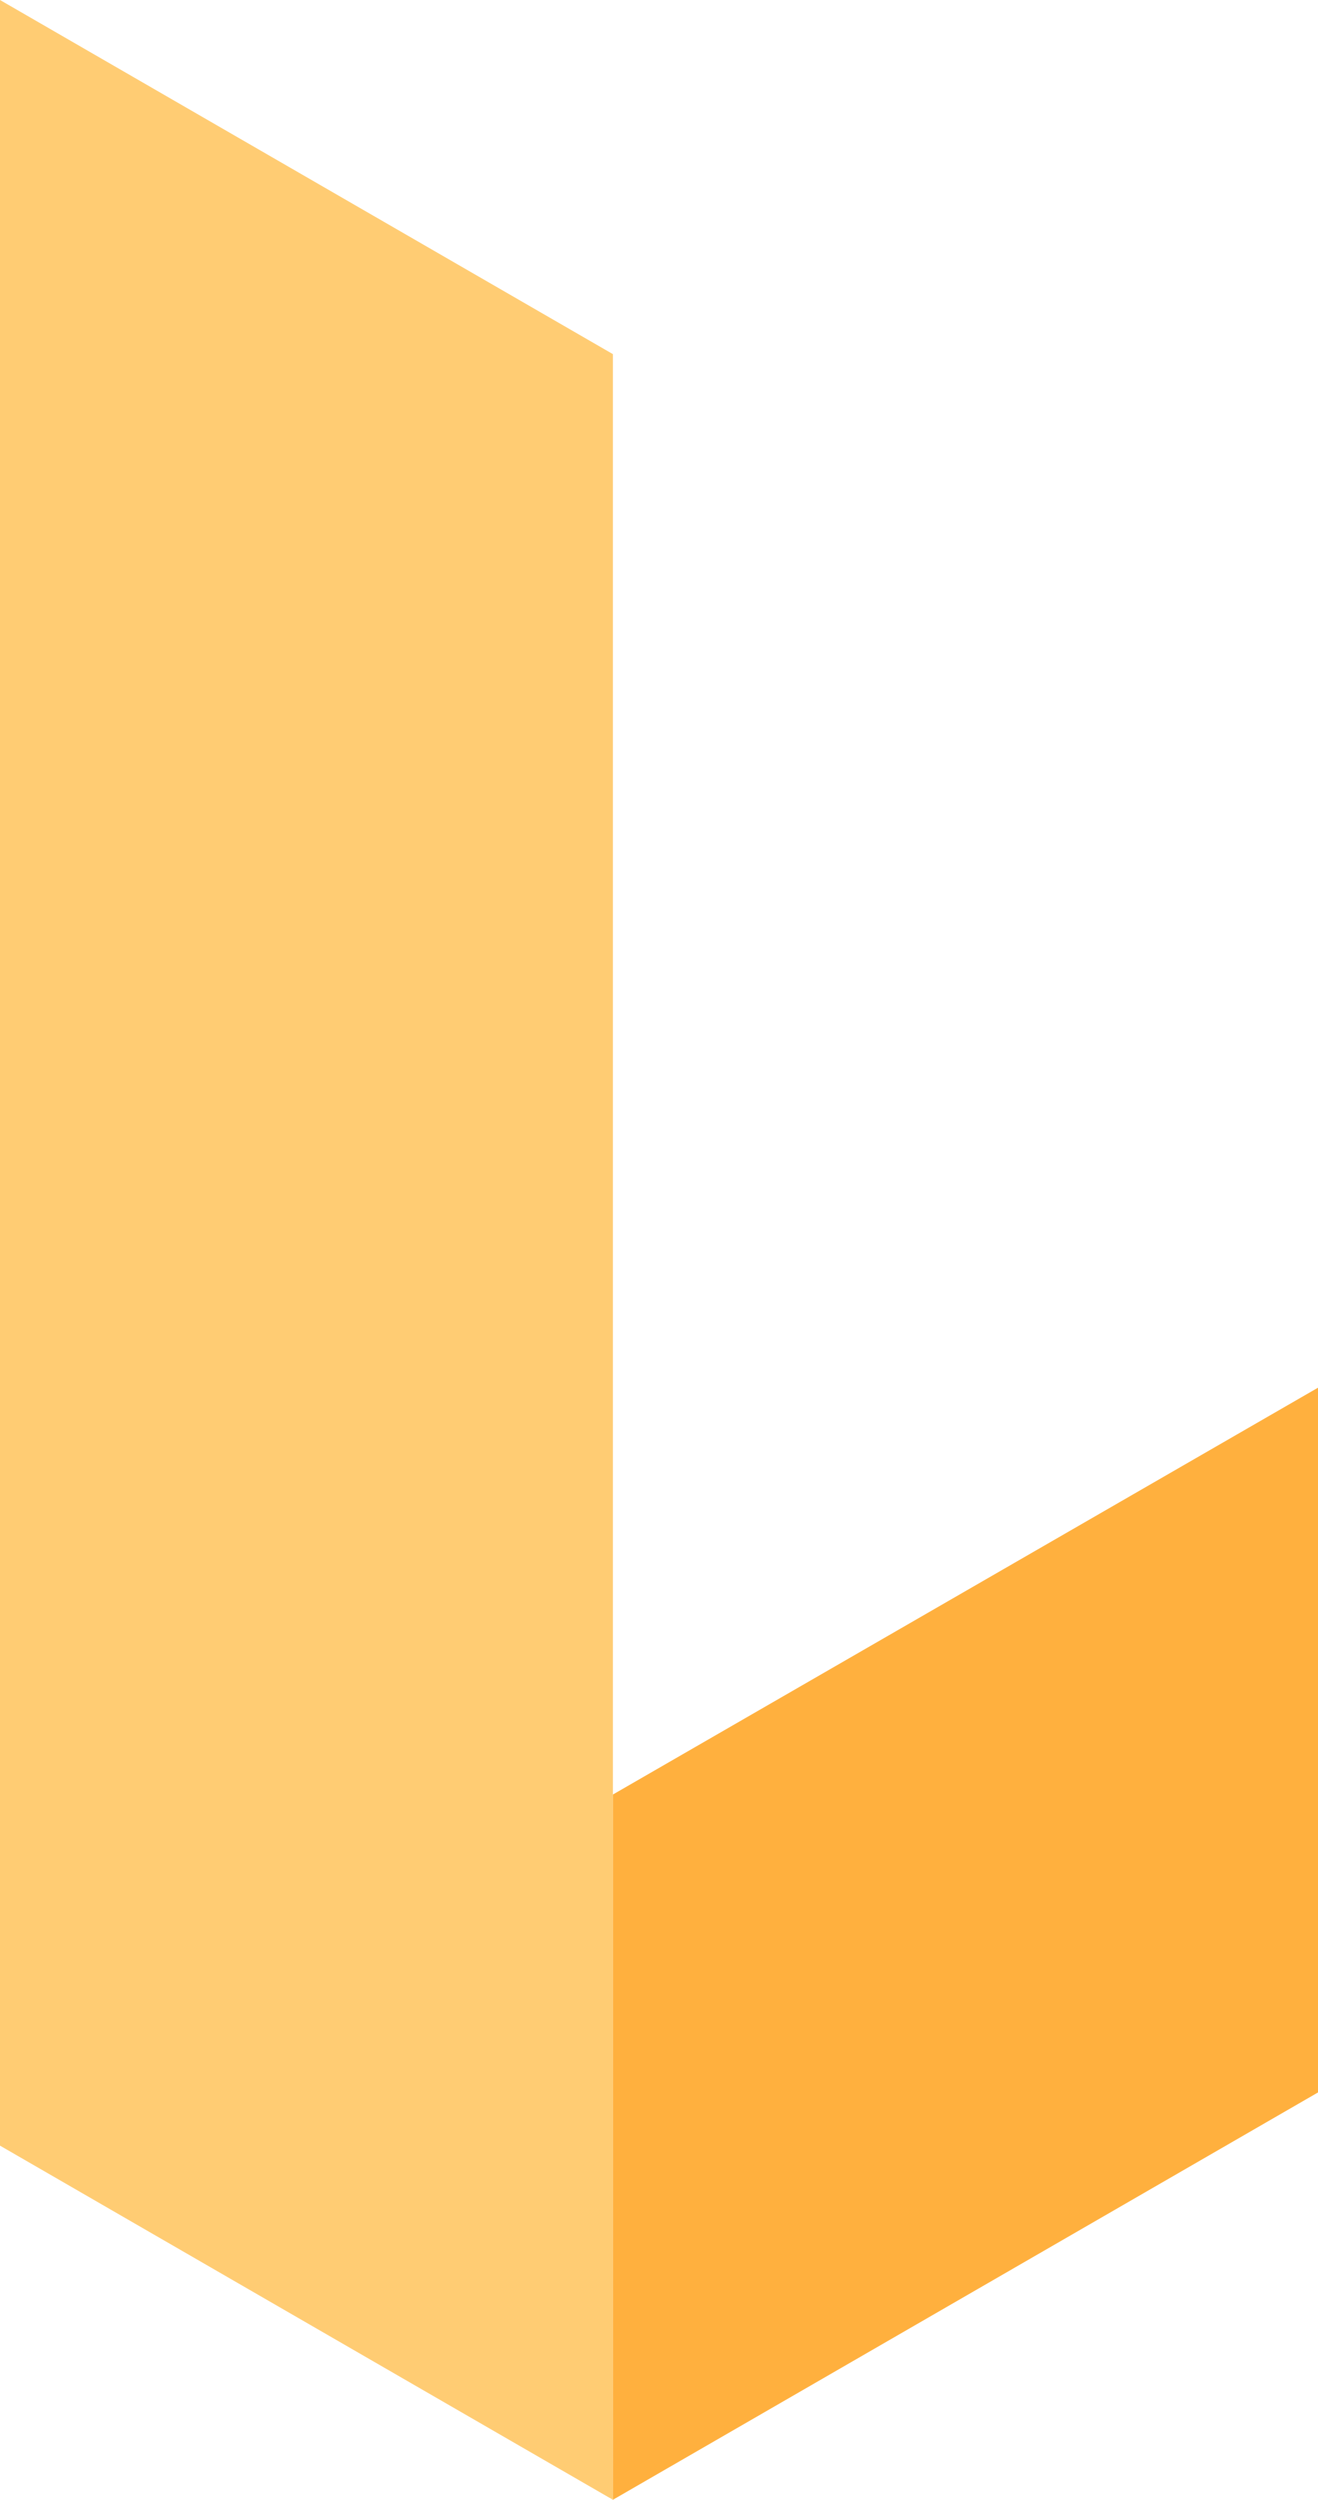 <?xml version="1.0" encoding="utf-8"?>
<!-- Generator: Adobe Illustrator 24.1.2, SVG Export Plug-In . SVG Version: 6.00 Build 0)  -->
<svg version="1.1" id="lefty" xmlns="http://www.w3.org/2000/svg" xmlns:xlink="http://www.w3.org/1999/xlink" x="0px" y="0px"
	 viewBox="0 0 260.2 493.4" style="enable-background:new 0 0 260.2 493.4;" xml:space="preserve">
<style type="text/css">
	.st0{fill:#FFCC73;}
	.st1{fill:#FFB03E;}
</style>
<polygon class="st0" points="121,493.4 0,423.5 0,0 121,69.9 "/>
<polygon class="st1" points="260.2,413 121,493.4 121,354.2 260.2,273.9 "/>
</svg>
